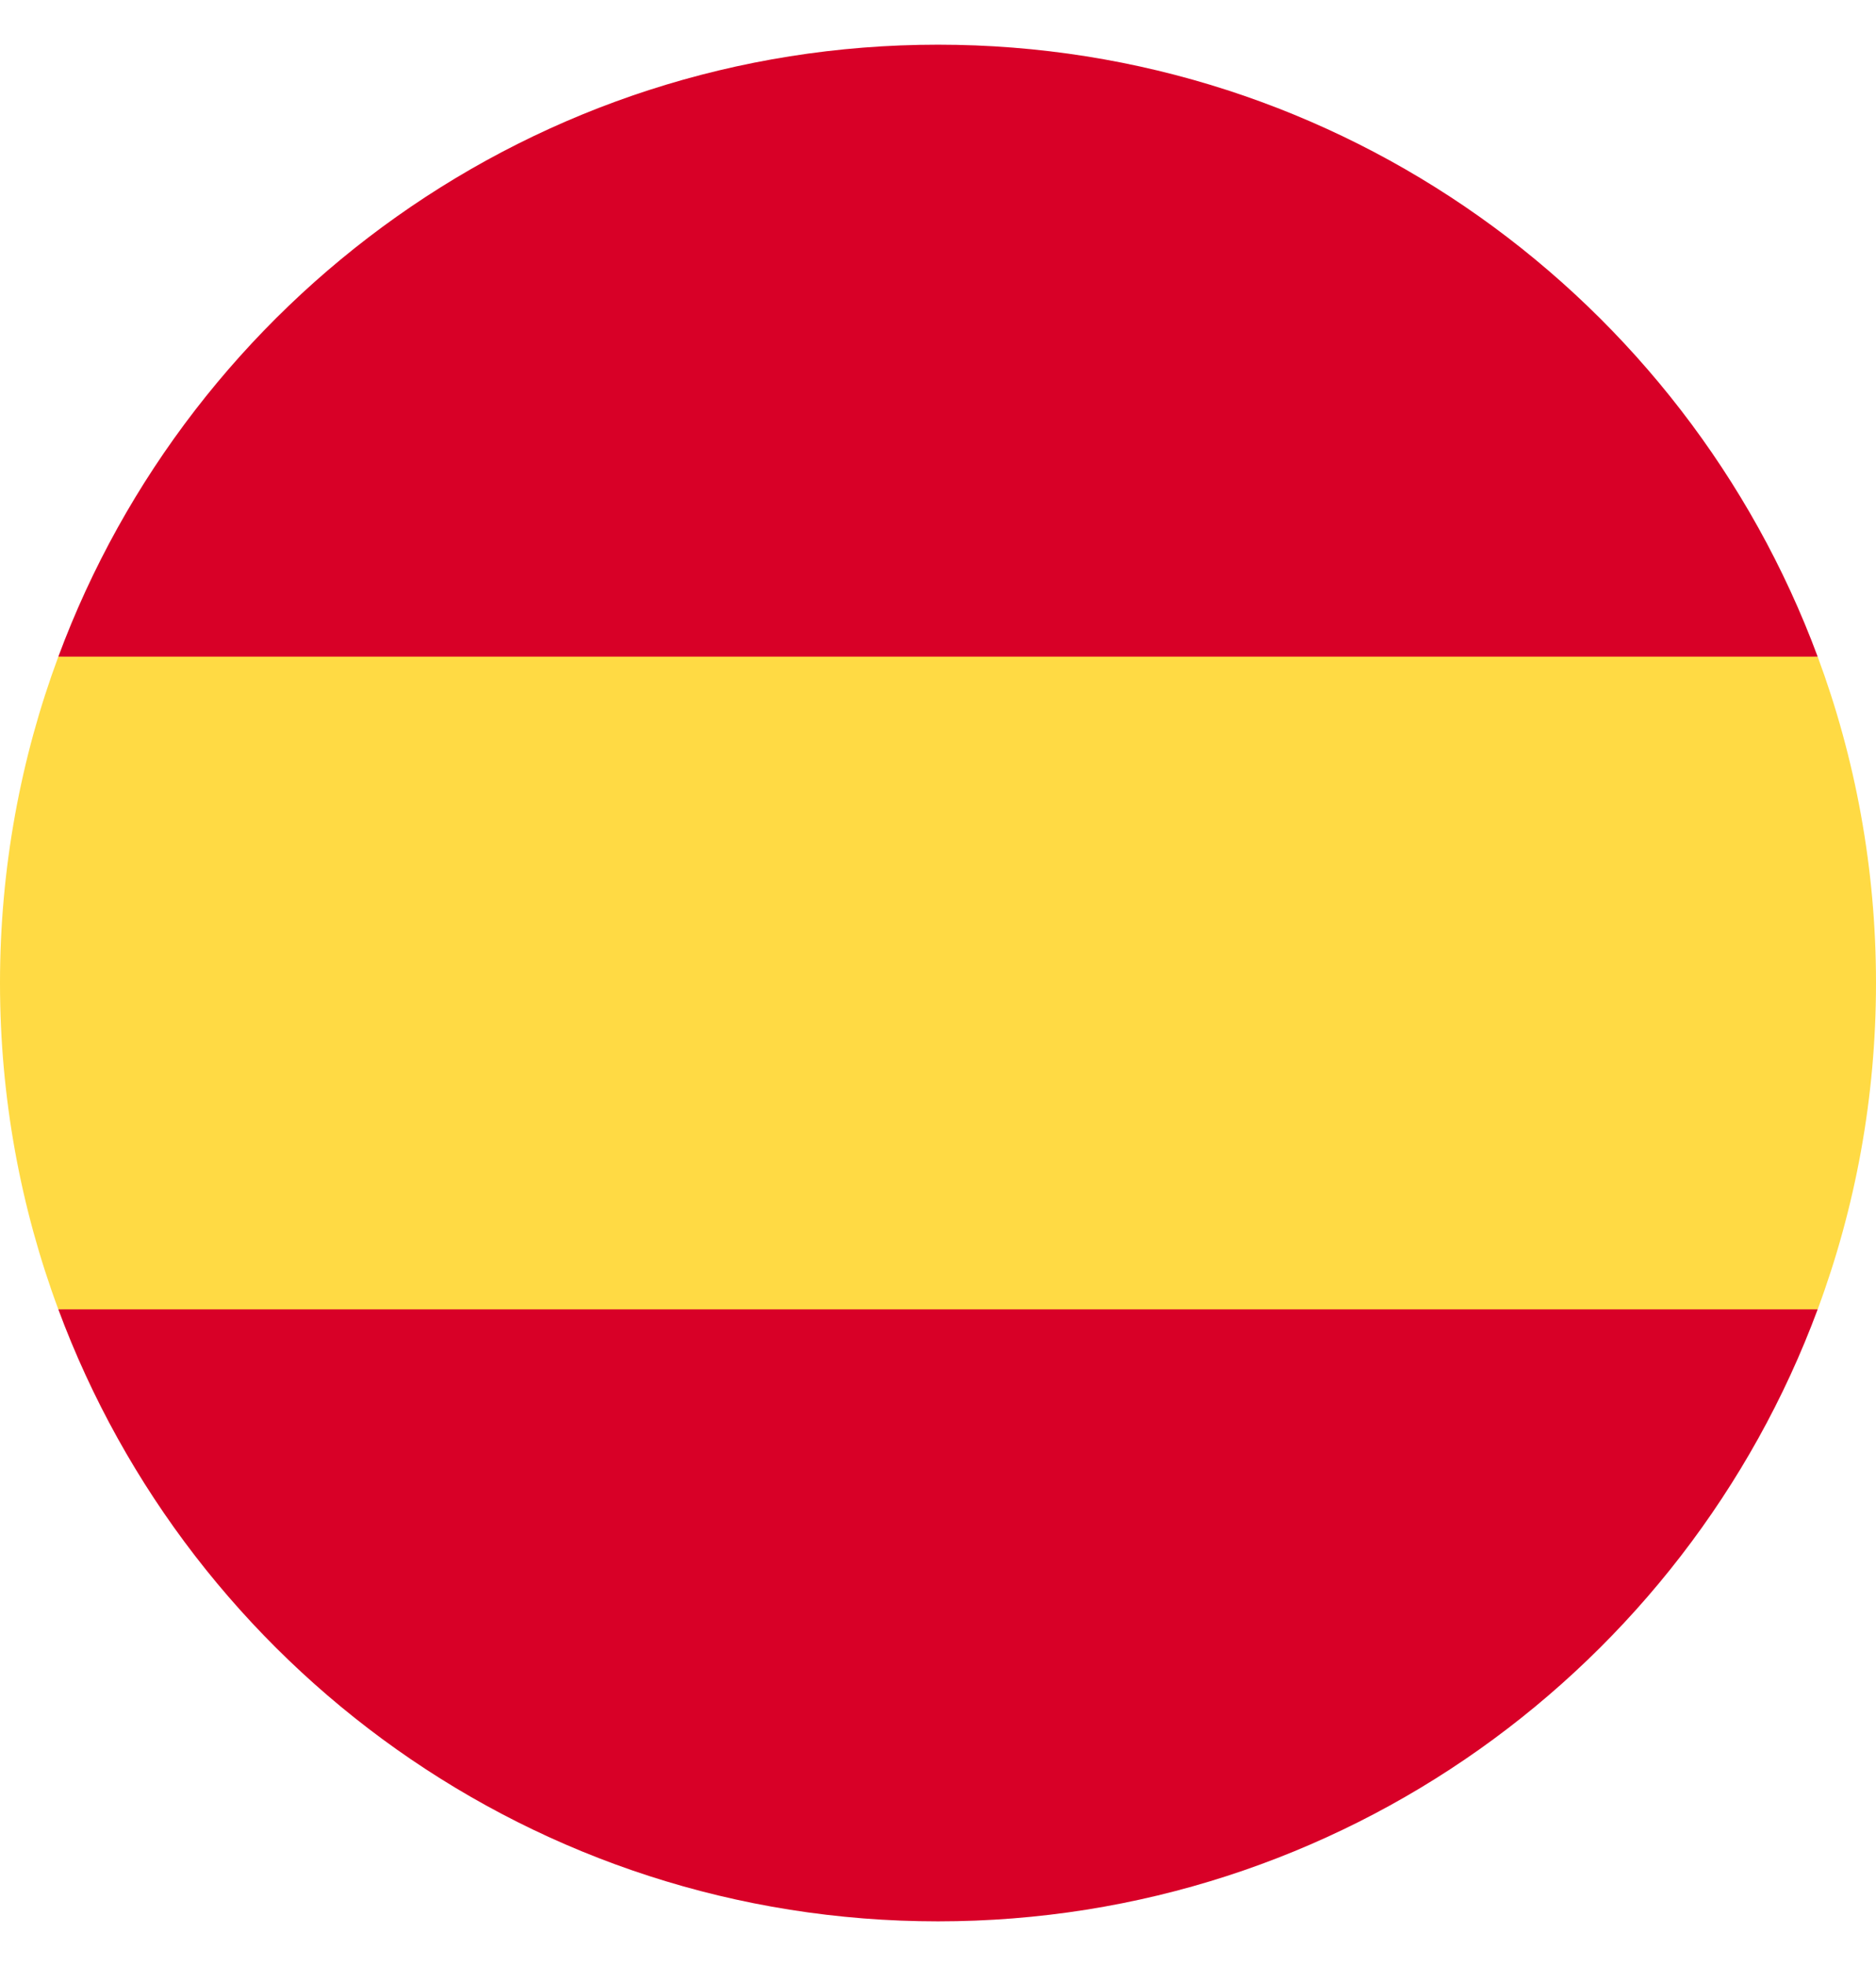 <svg width="21" height="22" viewBox="0 0 21 22" fill="none" xmlns="http://www.w3.org/2000/svg">
<g clip-path="url(#clip0_248_1358)">
<path d="M0 11C0 12.284 0.231 13.515 0.653 14.652L10.5 15.565L20.347 14.652C20.769 13.515 21 12.284 21 11C21 9.716 20.769 8.485 20.347 7.348L10.5 6.435L0.653 7.348C0.231 8.485 0 9.716 0 11H0Z" fill="#FFDA44"/>
<path d="M20.347 7.348C18.863 3.349 15.015 0.5 10.5 0.5C5.985 0.5 2.137 3.349 0.653 7.348H20.347Z" fill="#D80027"/>
<path d="M0.653 14.652C2.137 18.651 5.985 21.5 10.5 21.5C15.015 21.5 18.863 18.651 20.347 14.652H0.653Z" fill="#D80027"/>
</g>
<defs>
<clipPath id="clip0_248_1358">
<rect width="21" height="21" fill="white" transform="translate(0 0.5)"/>
</clipPath>
</defs>
</svg>
